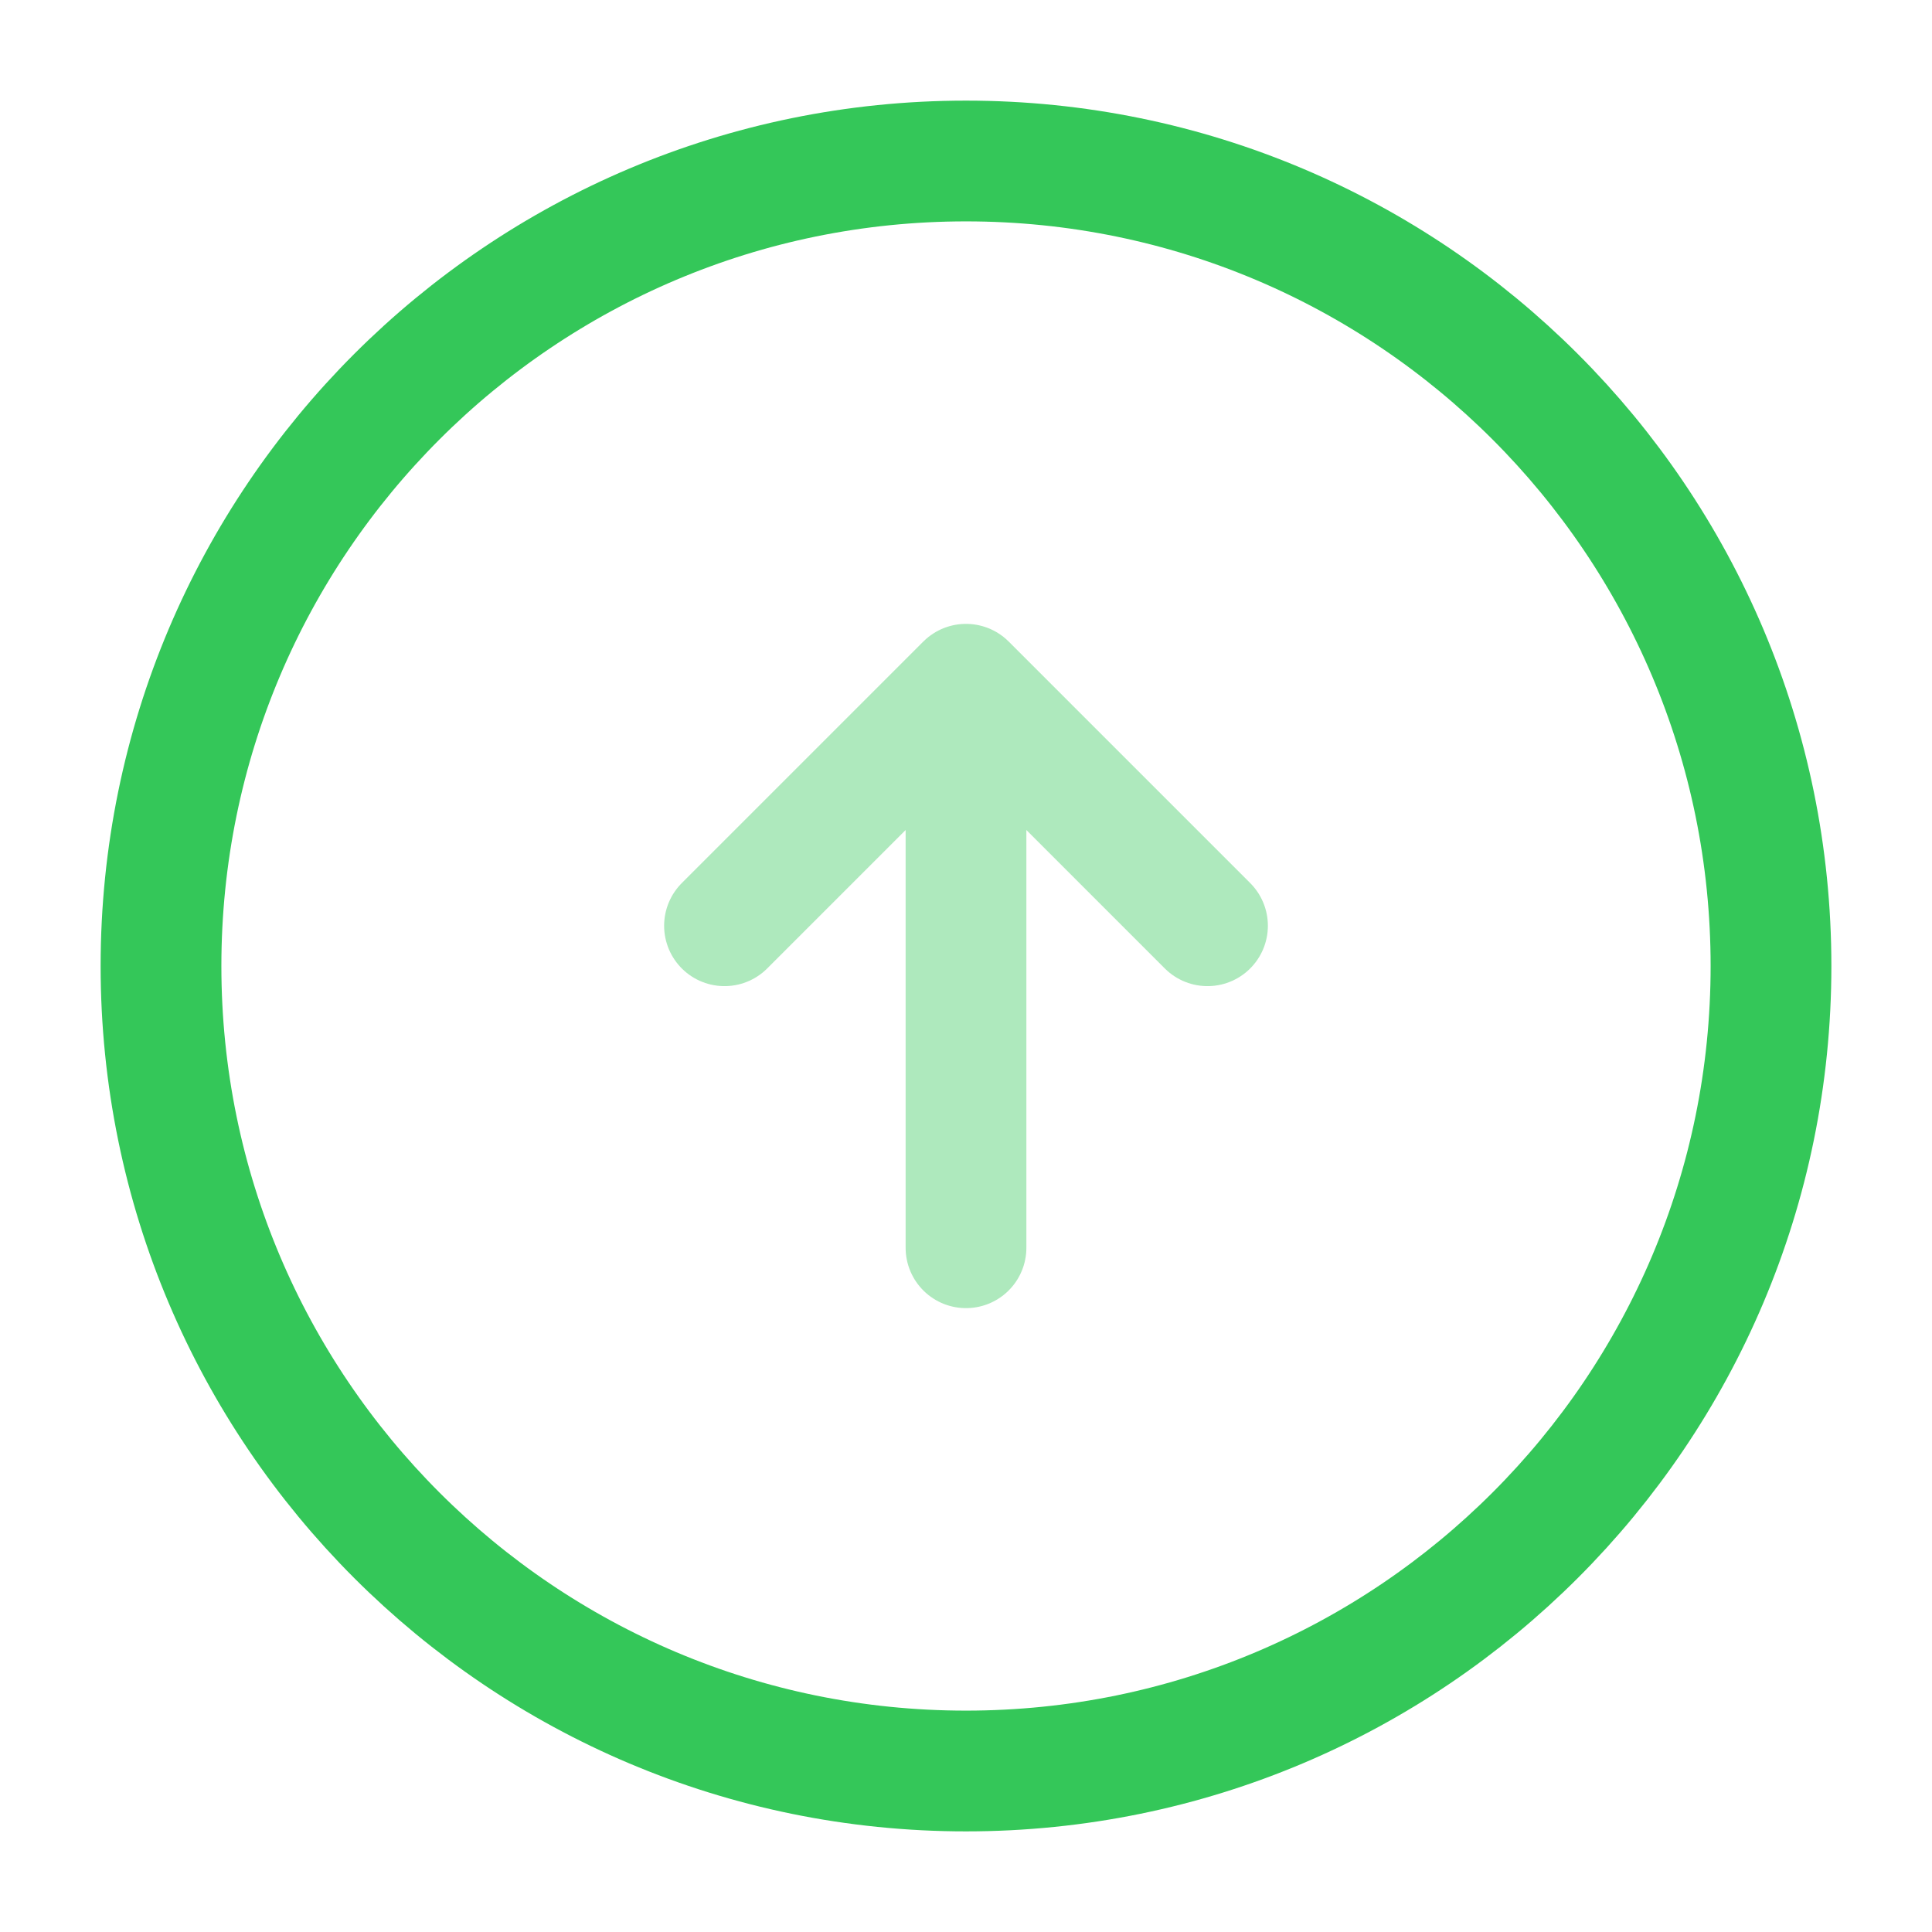 <svg width="24" height="24" viewBox="0 0 24 24" xmlns="http://www.w3.org/2000/svg">
    <g stroke="#34C759" stroke-width="1.5" stroke-linecap="round" stroke-linejoin="round" stroke-dasharray="0,0" fill="none" fill-rule="evenodd">
        <path d="M12 22C6.477 22 2 17.523 2 12S6.477 2 12 2s10 4.477 10 10-4.477 10-10 10z"/>
        <g opacity=".4">
            <path d="M12 15.5v-6M9 11.5l3-3 3 3"/>
        </g>
    </g>
</svg>
